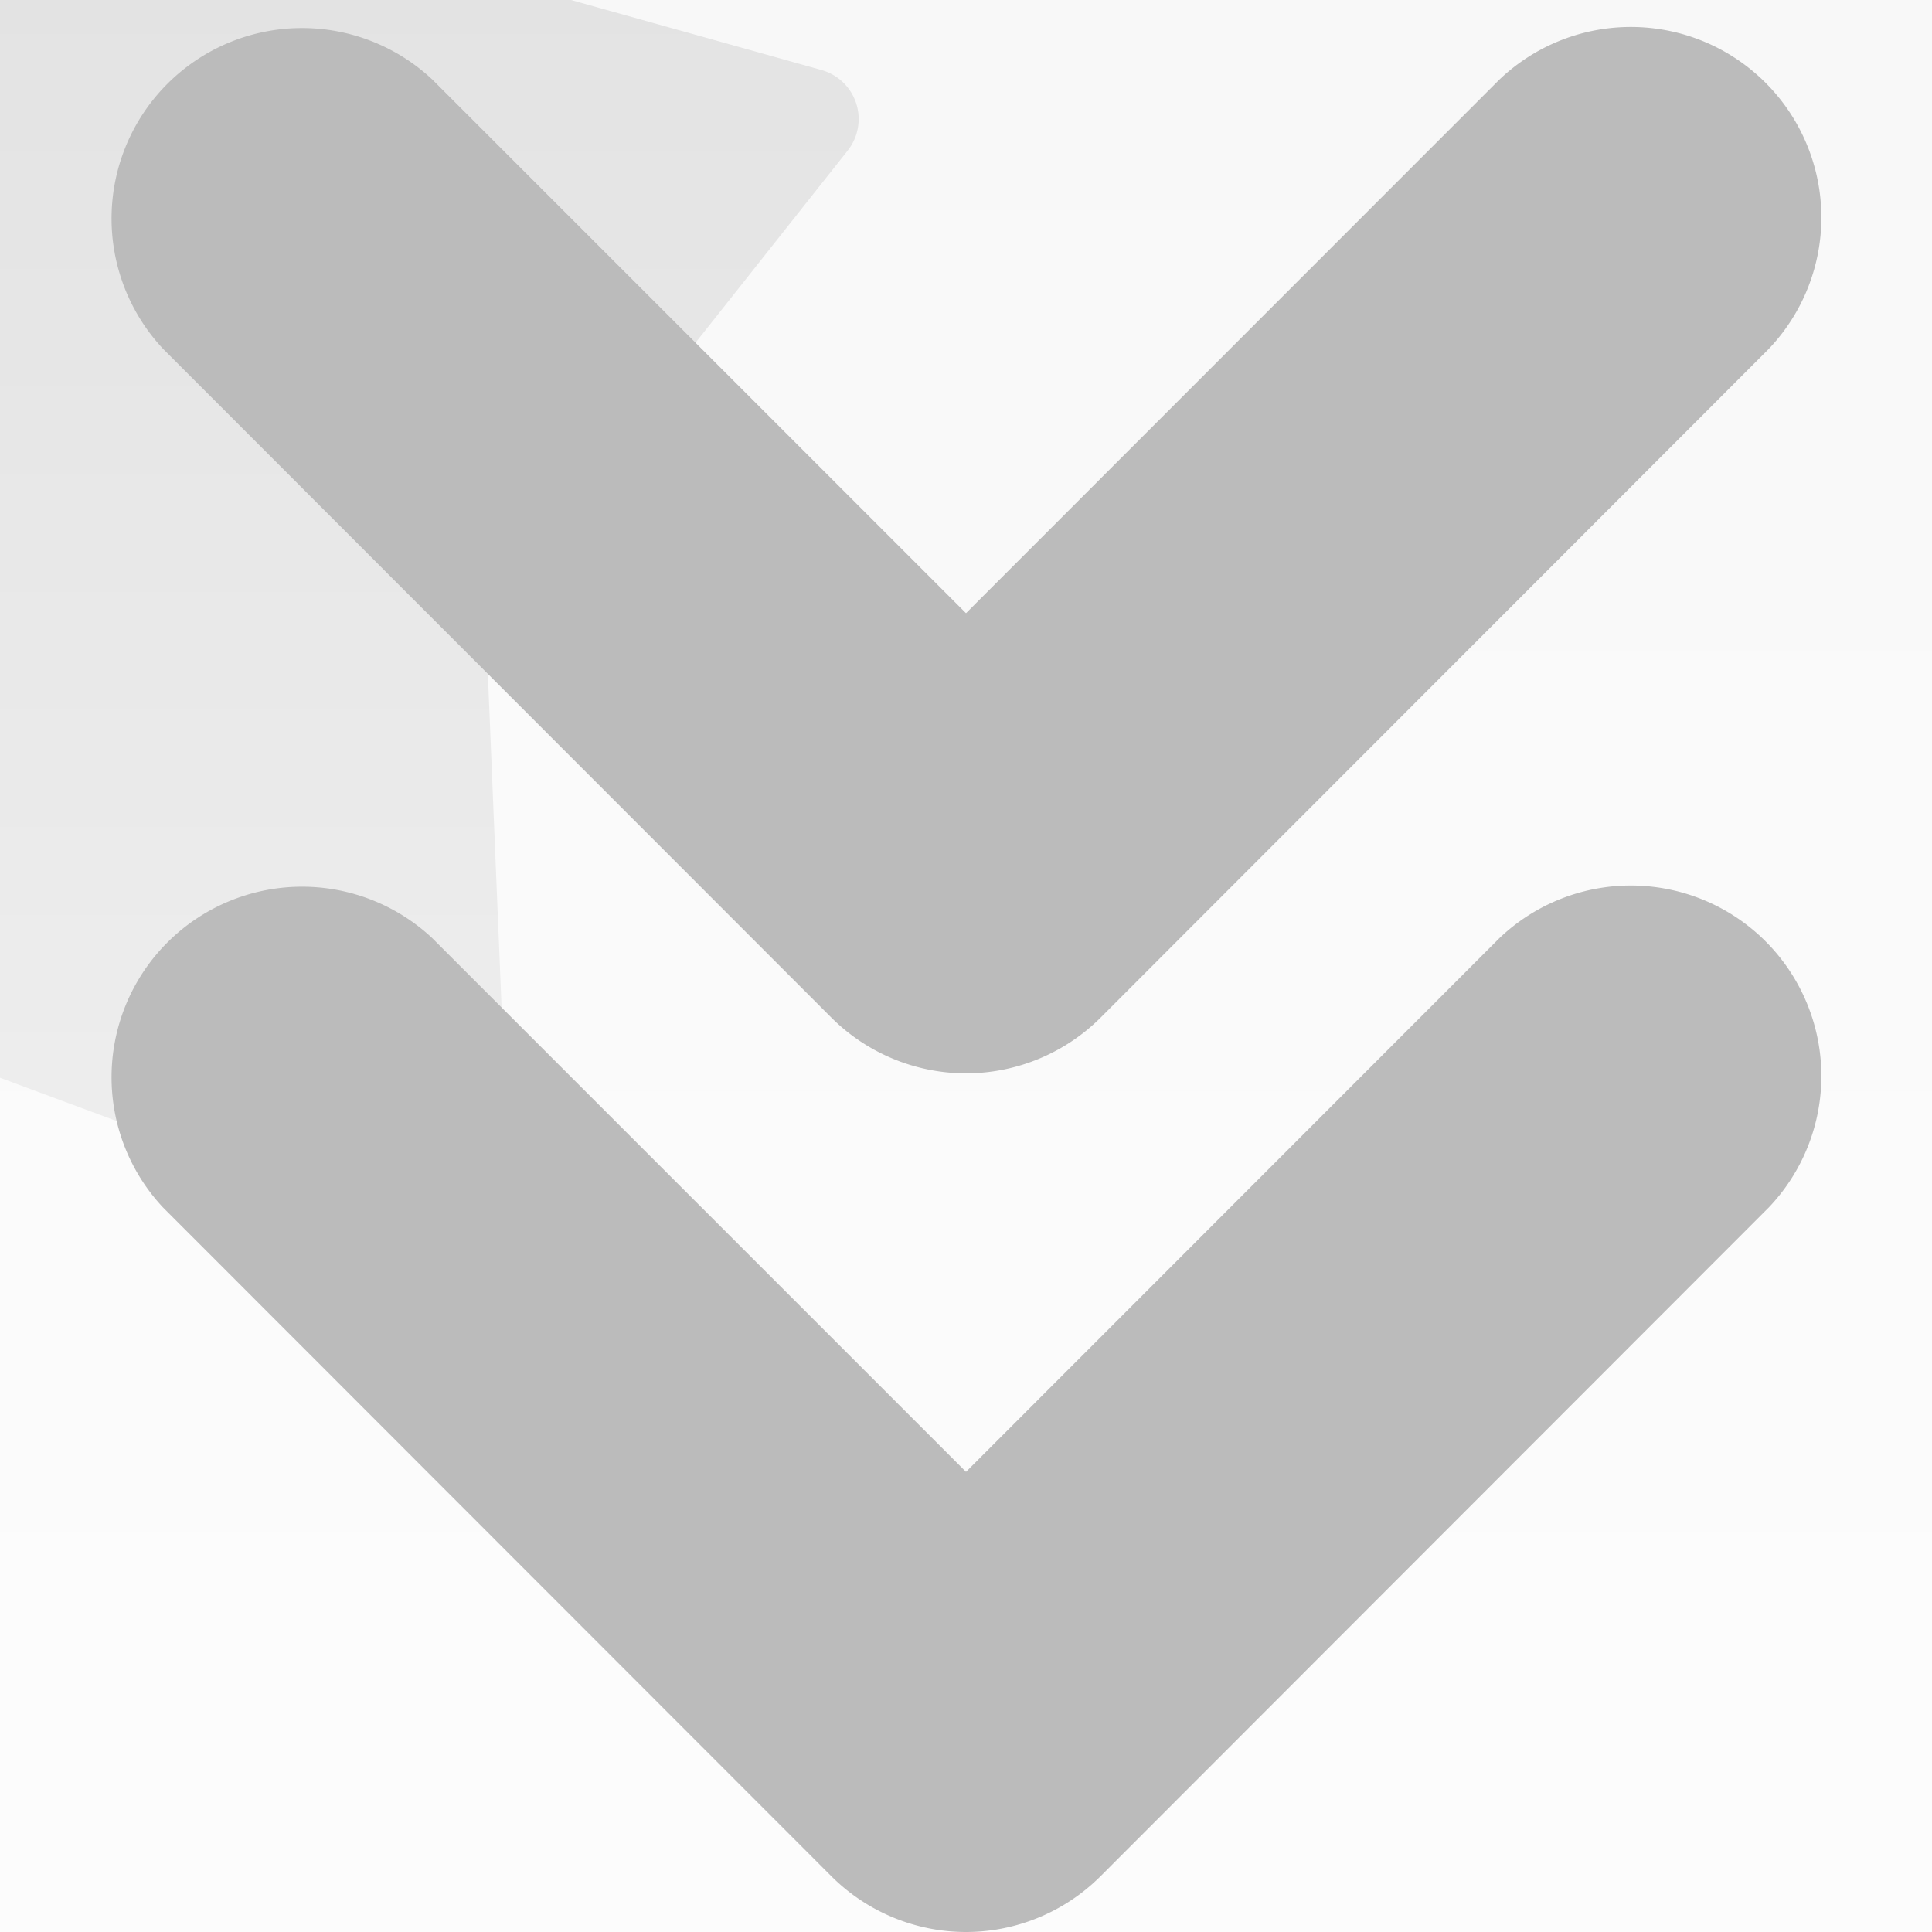 <svg xmlns="http://www.w3.org/2000/svg" width="18" height="18" viewBox="0 0 18 18">
    <rect x="0" y="0" width="18" height="18" fill="#333333" stroke="none"/>
    <defs>
        <linearGradient id="a" x1="50%" x2="50%" y1="0%" y2="88.716%">
            <stop offset="0%" stop-color="#FFF" stop-opacity="0"/>
            <stop offset="100%" stop-color="#FFF"/>
        </linearGradient>
    </defs>
    <g fill="none" fill-rule="evenodd">
        <path stroke="#EEE" stroke-linecap="square" stroke-width="3" d="M-2.375 5.678L20.39-41"/>
        <path fill="#EEE" d="M-21-17h40v40h-40z"/>
        <path fill="#BBB" d="M2.412-.813L7.652.652a.474.474 0 0 1 .245.752L4.52 5.668l.224 5.43a.475.475 0 0 1-.64.465L-1.001 9.67l-5.103 1.892a.475.475 0 0 1-.64-.465l.224-5.43-3.377-4.264a.474.474 0 0 1 .244-.752l5.241-1.465 3.016-4.526a.476.476 0 0 1 .792 0L2.412-.813z"/>
        <path fill="url(#a)" d="M944 548h60v80h-60z" transform="translate(-965 -590)"/>
        <path fill="#BBB" d="M9 10c-.47 0-.923-.188-1.255-.52L1.521 3.252A1.775 1.775 0 0 1 4.029.742L9 5.713 13.97.741a1.775 1.775 0 0 1 2.509 2.51L10.255 9.48C9.923 9.812 9.47 10 9 10zm0 8c-.47 0-.923-.188-1.255-.52l-6.224-6.228a1.775 1.775 0 0 1 2.508-2.51L9 13.713l4.97-4.973a1.775 1.775 0 0 1 2.509 2.51l-6.224 6.229C9.923 17.812 9.47 18 9 18z"/>
    </g>
</svg>
